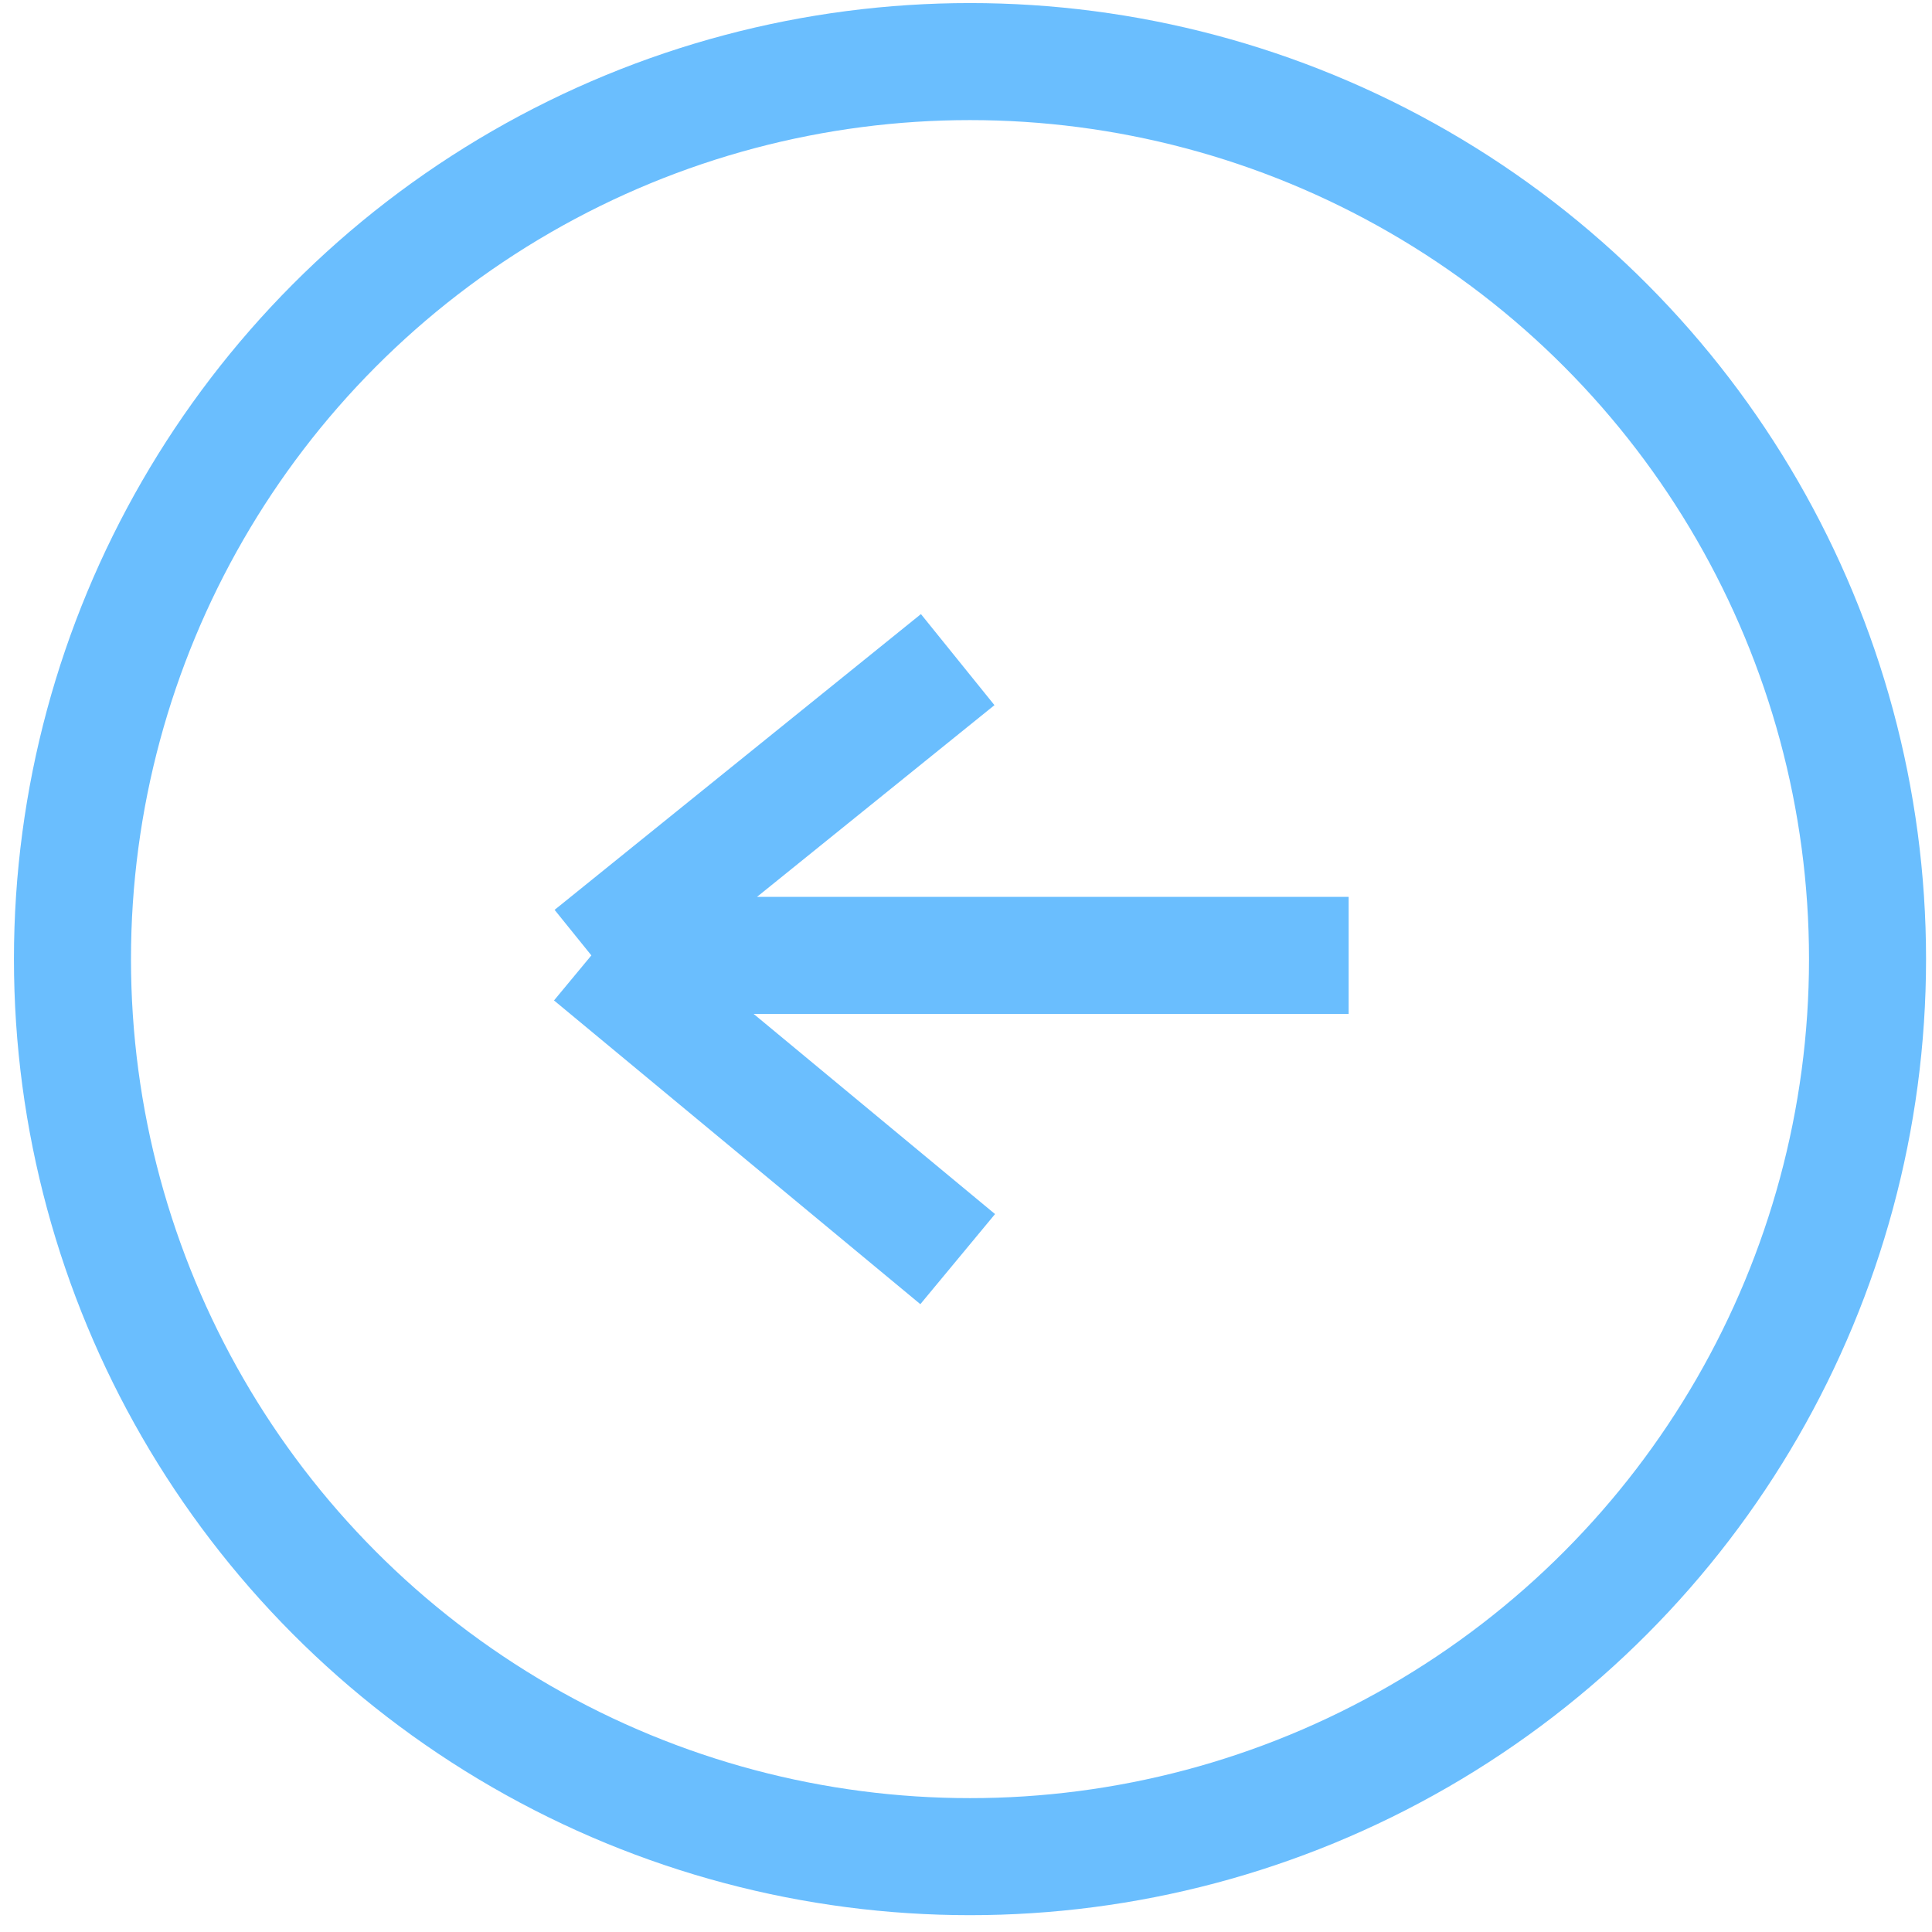 <svg width="57" height="57" viewBox="0 0 57 57" fill="none" xmlns="http://www.w3.org/2000/svg">
<path d="M28.255 19.461L17.447 28.187M17.447 28.187L28.255 37.148M17.447 28.187H39.789" stroke="#6ABEFE" stroke-width="3.453" stroke-linejoin="bevel"/>
<circle cx="28.207" cy="28.207" r="26.48" transform="matrix(-1 0 0 1 56.825 0.09)" stroke="#6ABEFE" stroke-width="3.453"/>
</svg>
